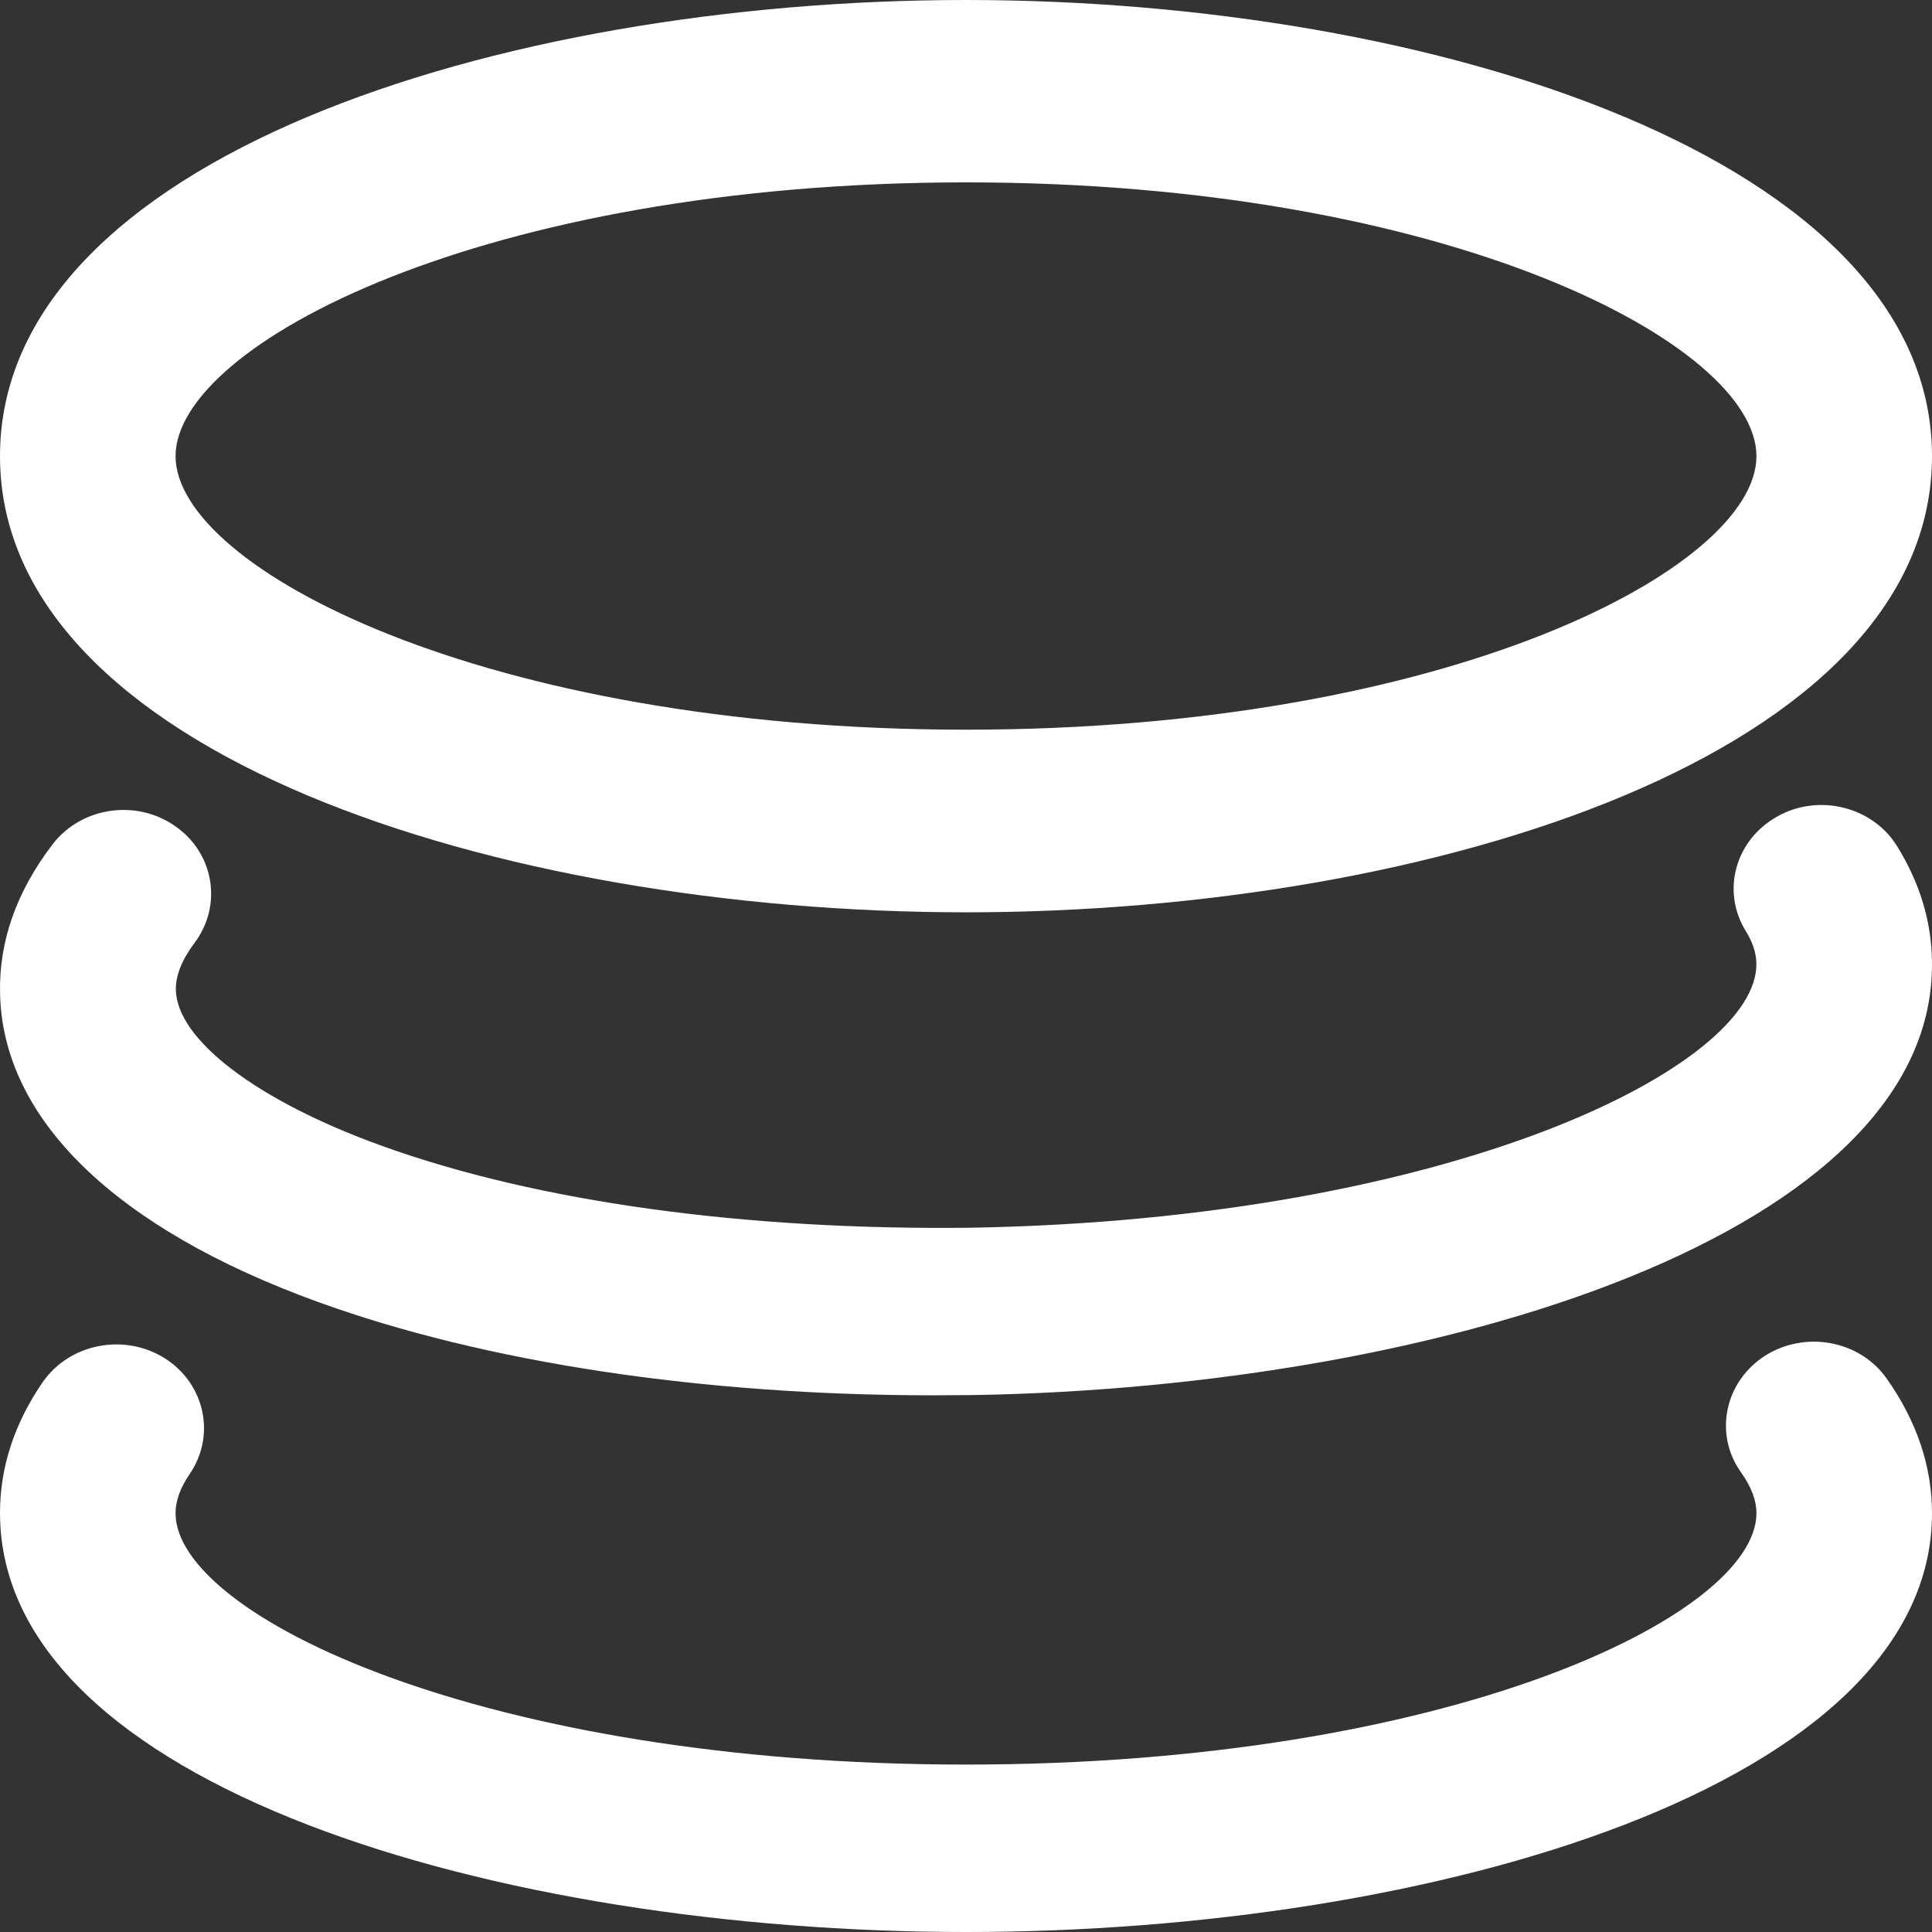 <?xml version="1.0" encoding="UTF-8"?>
<svg width="38px" height="38px" viewBox="0 0 38 38" version="1.1" xmlns="http://www.w3.org/2000/svg" xmlns:xlink="http://www.w3.org/1999/xlink">
    <rect x="0" y="0" width="38" height="38" fill="#333333" stroke="none"/>
    <!-- Generator: Sketch 54.1 (76490) - https://sketchapp.com -->
    <title>jinbi-copy</title>
    <desc>Created with Sketch.</desc>
    <g id="页面1" stroke="none" stroke-width="1" fill="none" fill-rule="evenodd">
        <g id="画板复制-3" transform="translate(-806, -4778)" fill="#FFFFFF" fill-rule="nonzero">
            <g id="jinbi-copy" transform="translate(806, 4778)">
                <path d="M19,17.944 C28.212,17.944 38,14.803 38,8.972 C38,3.141 28.212,0 19,0 C9.788,0 0,3.141 0,8.972 C0,14.803 9.788,17.944 19,17.944 L19,17.944 Z M19,3.587 C28.489,3.587 34.547,6.773 34.547,8.972 C34.547,11.172 28.489,14.352 19,14.352 C9.511,14.352 3.453,11.166 3.453,8.972 C3.453,6.779 9.511,3.587 19,3.587 Z" id="形状"></path>
                <path d="M3.443,16.247 C2.672,15.709 1.592,15.875 1.032,16.61 C0.327,17.531 -0.021,18.514 0.001,19.528 C0.044,22.006 2.27,24.164 6.255,25.608 C9.551,26.803 13.823,27.444 18.357,27.444 C18.617,27.444 18.883,27.439 19.149,27.439 C28.363,27.284 38.097,24.236 37.999,18.897 C37.988,18.12 37.76,17.365 37.315,16.646 C36.832,15.859 35.762,15.601 34.954,16.061 C34.128,16.522 33.851,17.531 34.34,18.317 C34.476,18.54 34.541,18.741 34.546,18.948 C34.584,20.961 28.58,23.983 19.09,24.148 C14.67,24.2 10.571,23.647 7.488,22.529 C5.055,21.649 3.476,20.449 3.459,19.466 C3.454,19.186 3.579,18.876 3.823,18.55 C4.382,17.81 4.214,16.78 3.443,16.247 L3.443,16.247 Z" id="路径"></path>
                <path d="M34.71,26.67 C33.923,27.178 33.706,28.203 34.243,28.959 C34.45,29.249 34.547,29.513 34.547,29.762 C34.547,31.776 28.489,34.707 19,34.707 C9.511,34.707 3.453,31.776 3.453,29.762 C3.453,29.518 3.545,29.265 3.729,28.995 C4.251,28.234 4.033,27.214 3.235,26.712 C2.437,26.215 1.368,26.427 0.841,27.183 C0.282,27.996 0,28.861 0,29.757 C0,35.116 9.788,38 19,38 C28.212,38 38,35.116 38,29.762 C38,28.845 37.701,27.954 37.11,27.116 C36.578,26.36 35.503,26.163 34.71,26.67 L34.71,26.67 Z" id="路径"></path>
            </g>
        </g>
    </g>
</svg>